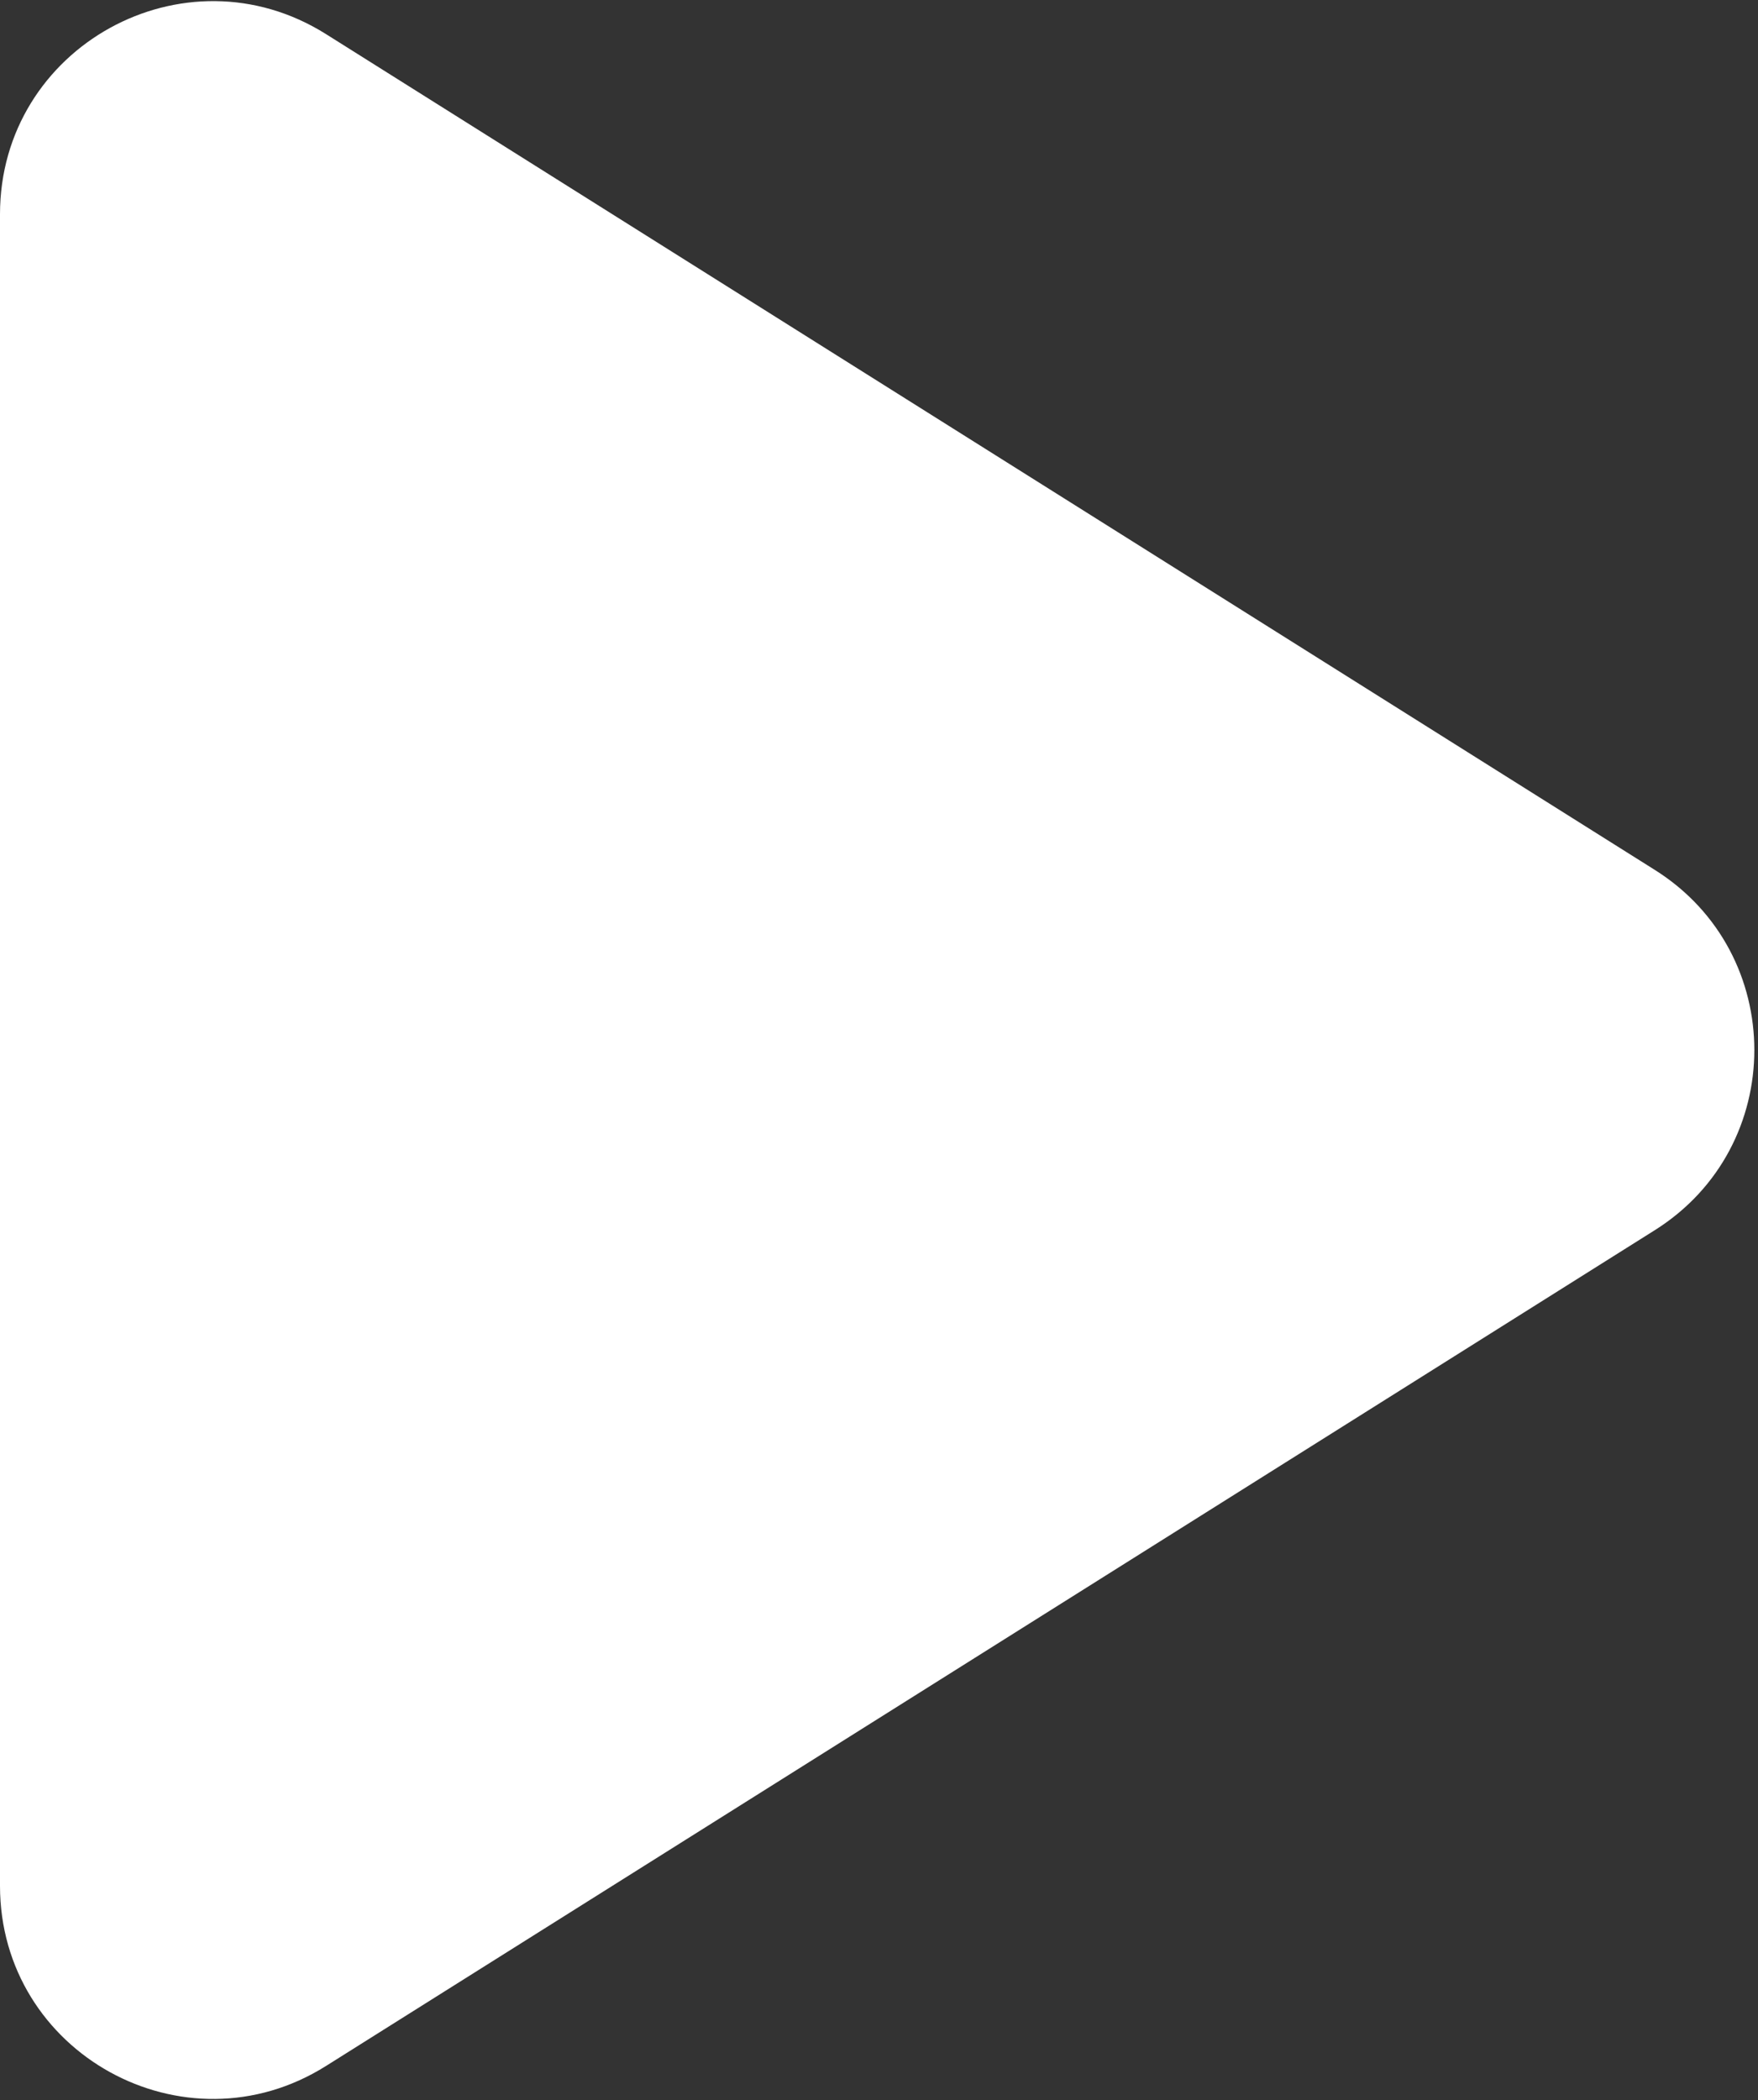 <svg width="72" height="86" viewBox="0 0 72 86" fill="red" xmlns="http://www.w3.org/2000/svg">
<rect x="0" y="0" width="72" height="86" fill="#333333" stroke="none"/>
<path d="M67.775 35.624L13.352 1.397C7.549 -2.252 0 1.918 0 8.773V77.227C0 84.082 7.549 88.252 13.352 84.603L67.775 50.376C73.208 46.959 73.208 39.041 67.775 35.624Z" fill="white"/>
</svg>